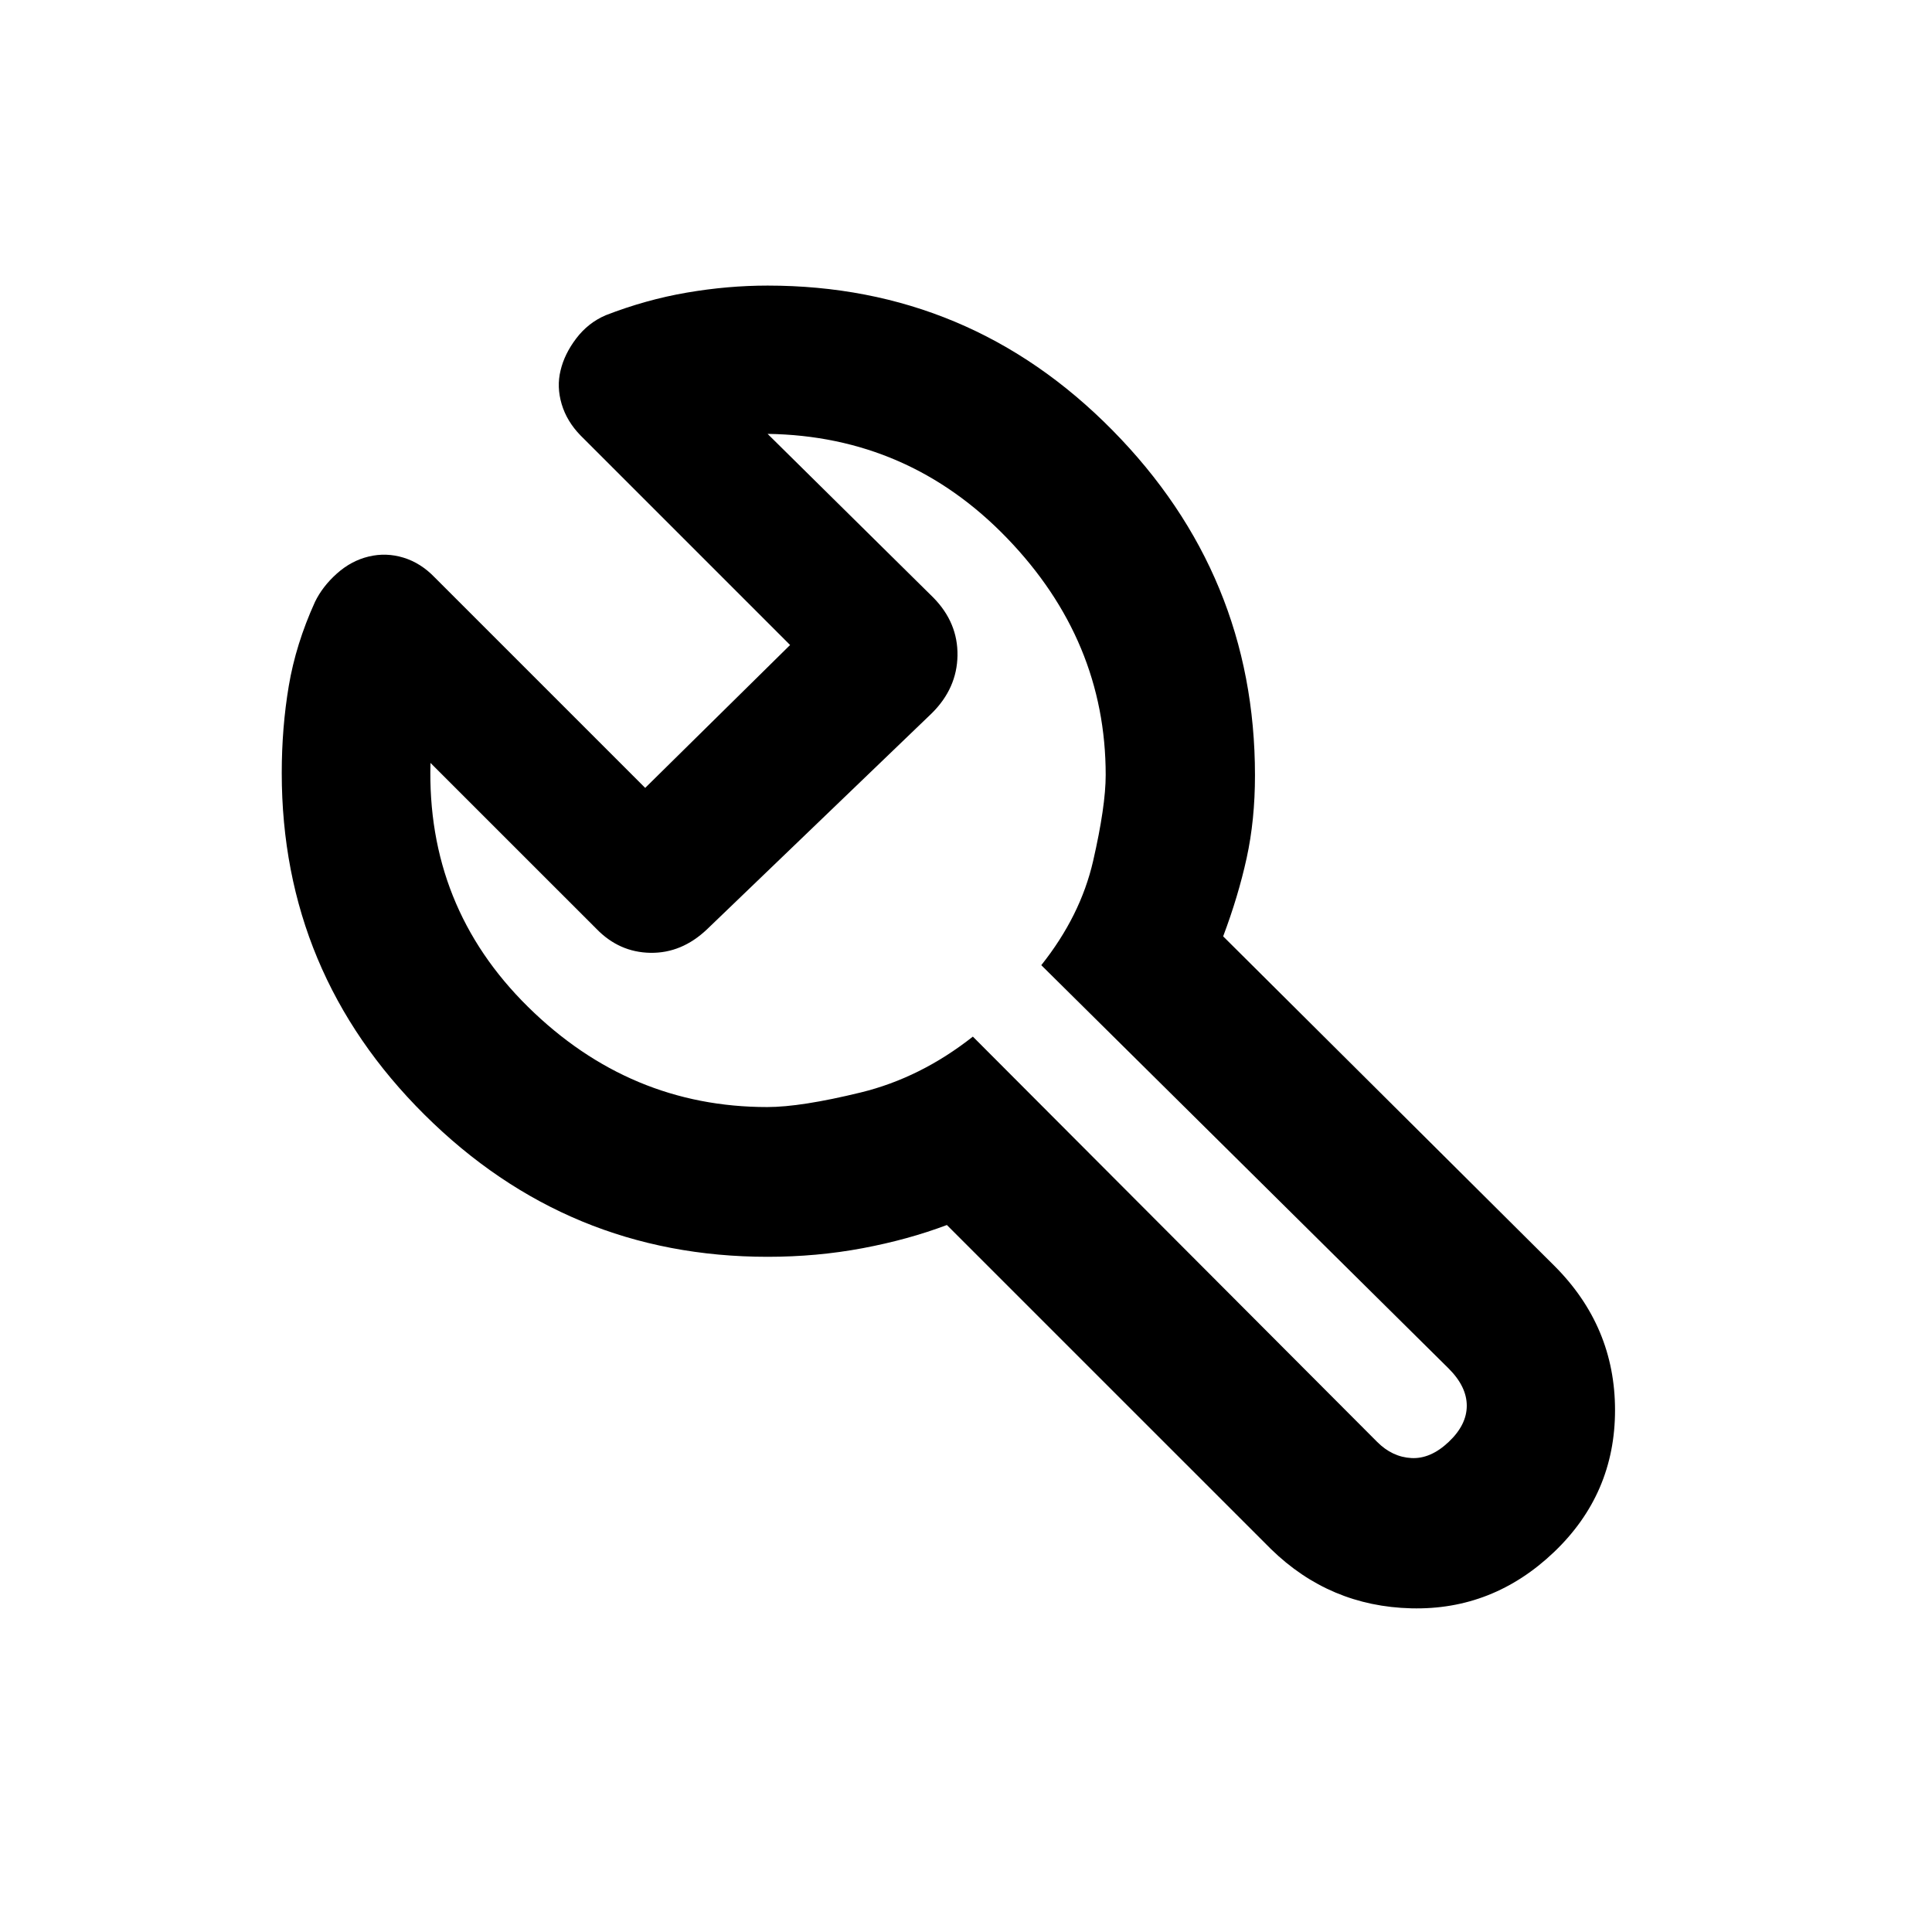<svg xmlns="http://www.w3.org/2000/svg" height="20" viewBox="0 -960 960 960" width="20"><path d="M381.41-335.5q-99.37 0-170.39-70.52Q140-476.54 140-575.91q0-22.5 3.49-43.25t13.01-41.73q3.74-7.72 10.89-14.11 7.16-6.4 15.84-8.47 8.68-2.07 17.28.57 8.6 2.64 15.49 9.81L320.59-568.5l72-71L288.5-743.59q-6.86-7.03-9.41-15.61-2.55-8.59-.55-16.72 1.92-8.19 7.81-15.94t14.61-11.49q19.97-7.76 40.33-11.25t40.12-3.49q100.49 0 171.33 71.85 70.85 71.84 70.85 171.51 0 22.17-4.14 41.1-4.15 18.93-11.67 38.9l164.57 163.71q30.15 30.12 30.15 71.73t-30.35 70.54q-30.35 28.92-70.89 27.92t-69.69-29.41L470.5-351.3q-19.28 7.28-41.95 11.54-22.66 4.26-47.14 4.26Zm-.15-74.41q16.72 0 46.44-7.25 29.71-7.25 55.71-27.75L684.33-243.5q7.5 7.5 17 8t18.5-8q9-8.5 9-18t-9-18.5L517.41-480.41q19.5-24.5 25.75-51.75t6.25-42.75q0-66.85-49-117.68-49-50.82-119-51.82l82.44 81.43q12.17 12.44 11.92 28.7-.25 16.26-12.71 28.64L351.27-498.19q-12.55 11.89-28.08 11.64-15.53-.25-26.84-11.93l-82.44-82.43q-2 71.5 48.5 121.25t118.85 49.75ZM473-488.09Z"/></svg>